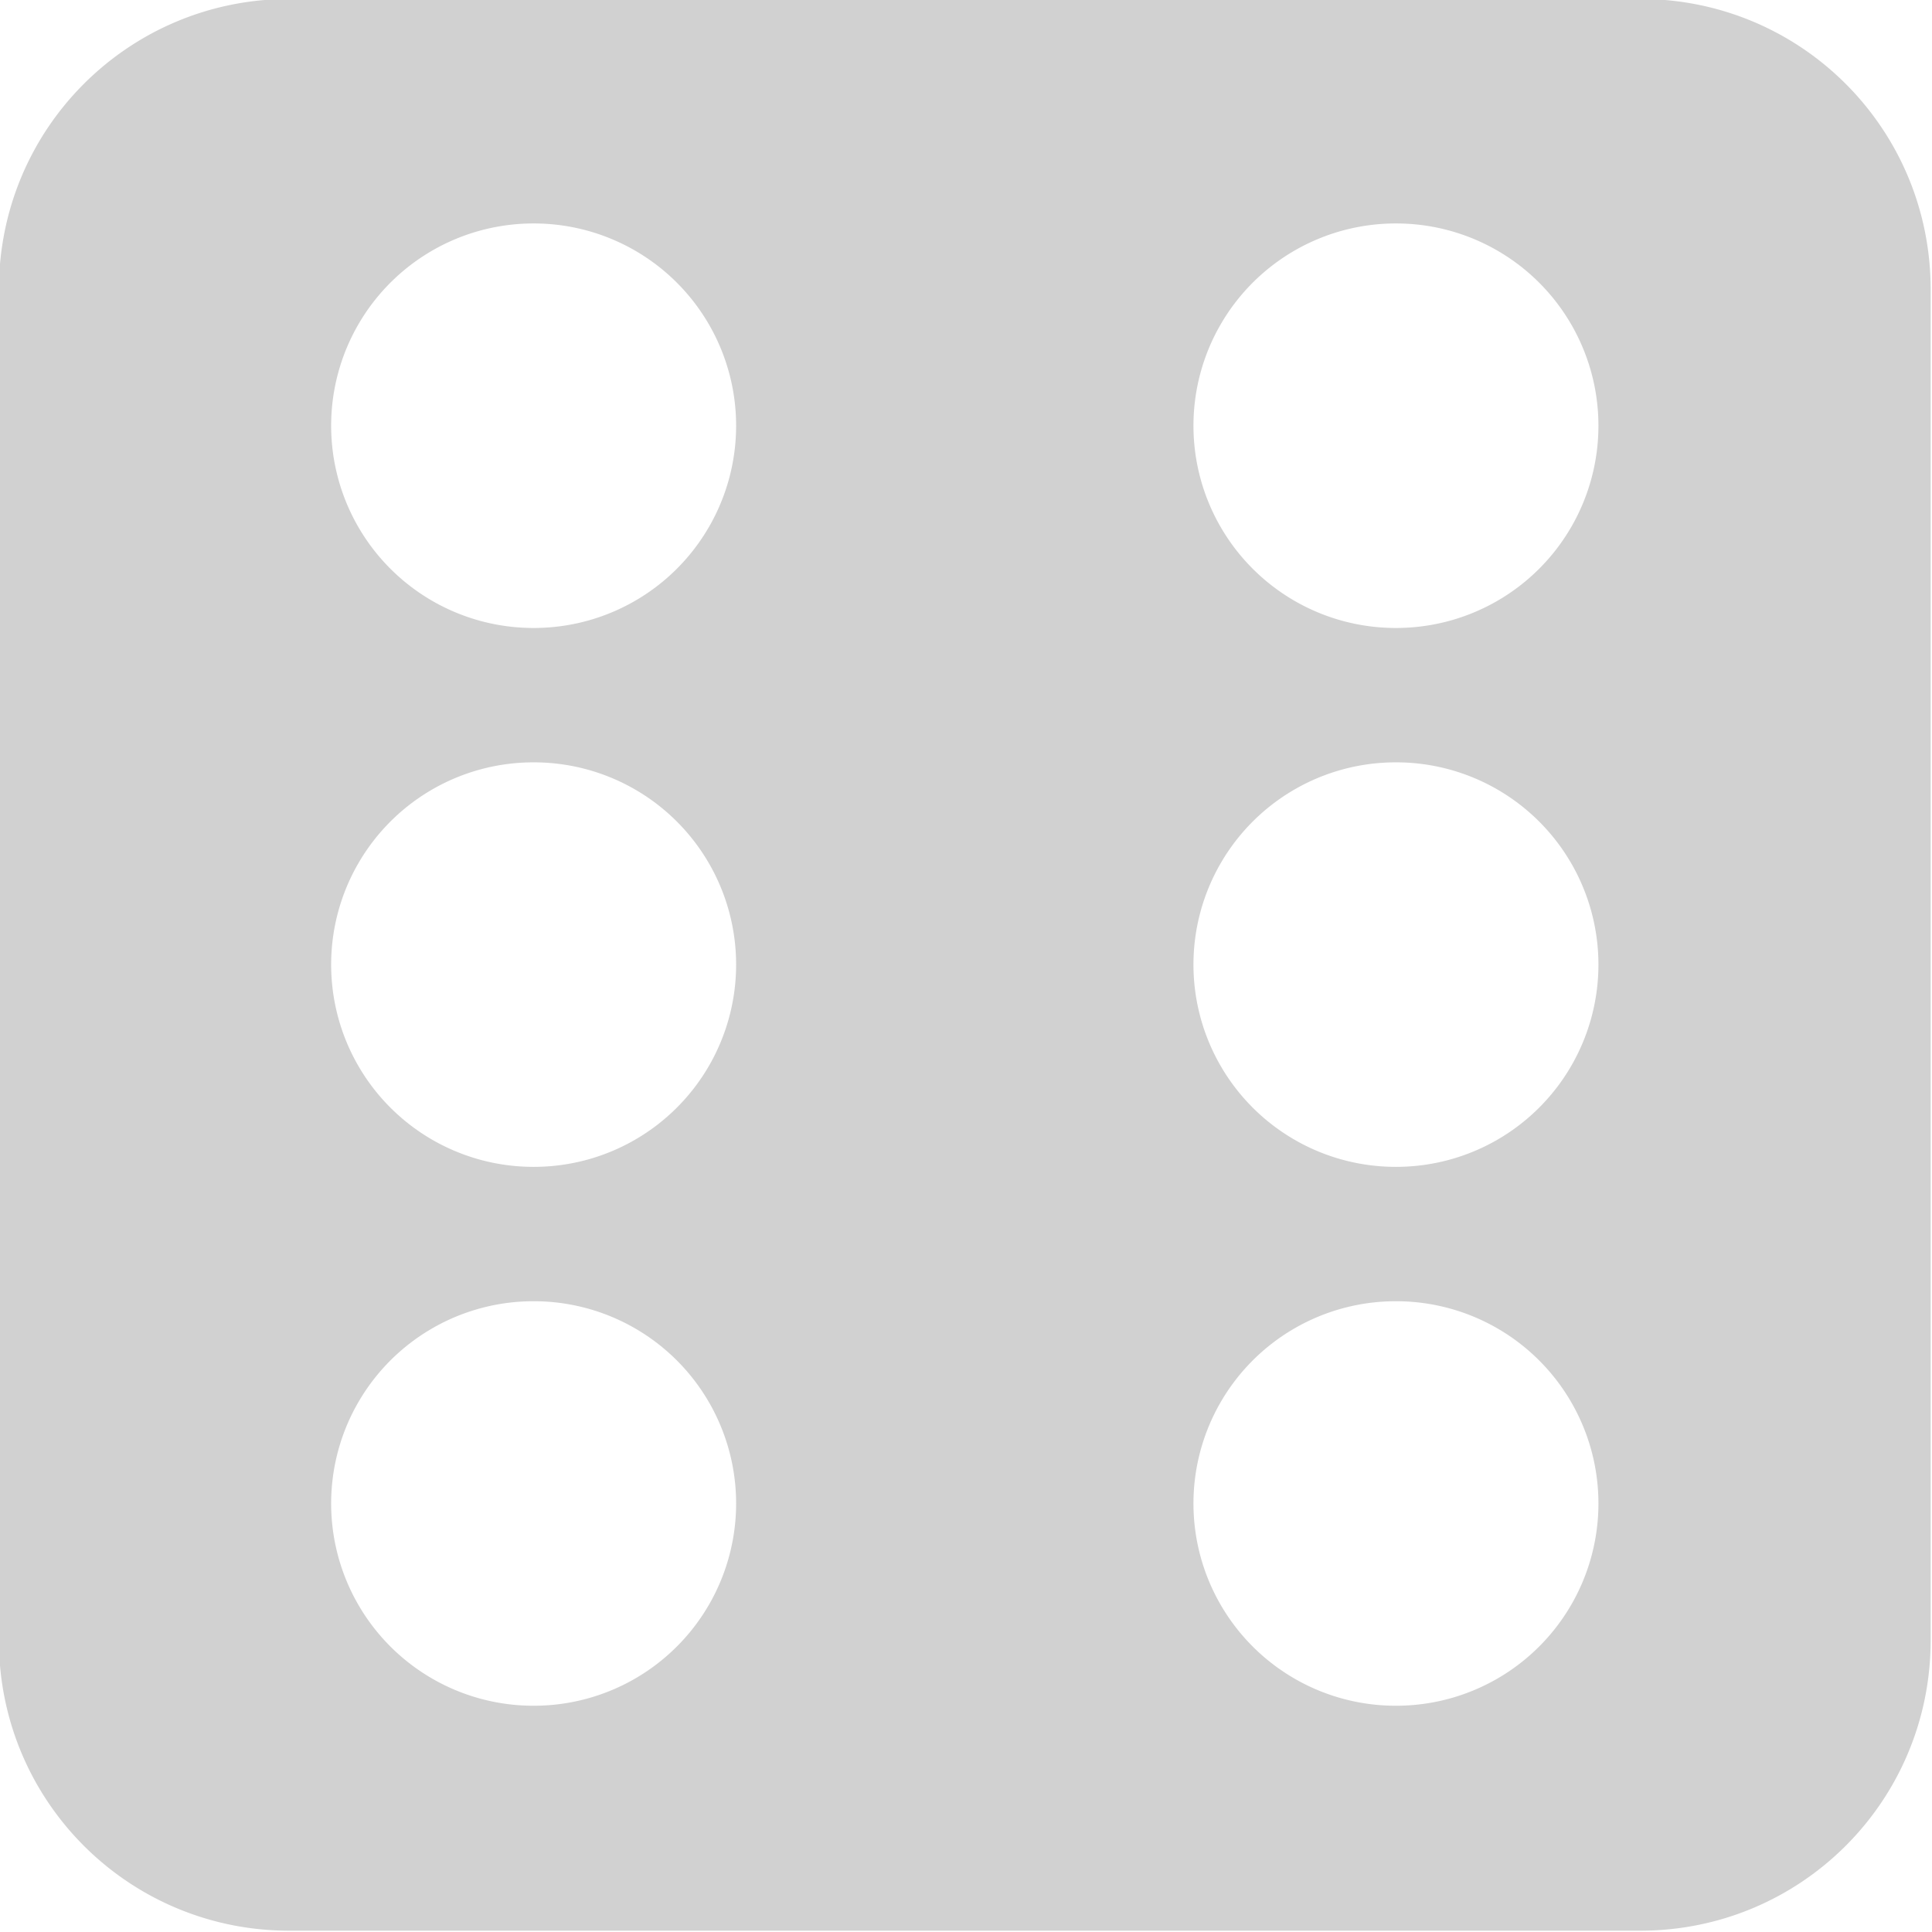 <?xml version="1.0" encoding="UTF-8" standalone="no"?>
<!-- Created with Inkscape (http://www.inkscape.org/) -->

<svg
   width="12mm"
   height="12mm"
   viewBox="0 0 12 12"
   version="1.1"
   id="svg125317"
   inkscape:version="1.1.1 (1:1.1+202109281949+c3084ef5ed)"
   sodipodi:docname="d6.svg"
   xmlns:inkscape="http://www.inkscape.org/namespaces/inkscape"
   xmlns:sodipodi="http://sodipodi.sourceforge.net/DTD/sodipodi-0.dtd"
   xmlns="http://www.w3.org/2000/svg"
   xmlns:svg="http://www.w3.org/2000/svg">
  <sodipodi:namedview
     id="namedview125319"
     pagecolor="#ffffff"
     bordercolor="#666666"
     borderopacity="1.0"
     inkscape:pageshadow="2"
     inkscape:pageopacity="0.0"
     inkscape:pagecheckerboard="0"
     inkscape:document-units="mm"
     showgrid="false"
     inkscape:snap-center="true"
     inkscape:snap-object-midpoints="true"
     inkscape:zoom="3.0574074"
     inkscape:cx="45.299818"
     inkscape:cy="45.299818"
     inkscape:window-width="2560"
     inkscape:window-height="1408"
     inkscape:window-x="0"
     inkscape:window-y="32"
     inkscape:window-maximized="1"
     inkscape:current-layer="g3454" />
  <defs
     id="defs125314" />
  <g
     inkscape:label="Layer 1"
     inkscape:groupmode="layer"
     id="layer1"
     transform="translate(-21.929,-35.282)">
    <g
       id="g3454"
       transform="matrix(1.439,0,0,1.439,-13.126,-1.842)">
      <path
         id="use3125"
         style="fill:#d1d1d1;fill-opacity:1;stroke:none;stroke-width:0.047;stroke-linecap:round;stroke-miterlimit:10;stroke-dasharray:0.047, 0.187;stroke-dashoffset:0;stroke-opacity:1;stop-color:#000000"
         d="m 25.61,25.794 c -0.694,0 -1.254,0.559 -1.254,1.254 v 5.83 c 0,0.694 0.559,1.254 1.254,1.254 h 5.83 c 0.694,0 1.254,-0.559 1.254,-1.254 v -5.83 c 0,-0.694 -0.559,-1.254 -1.254,-1.254 z m 1.054,0.969 a 0.873,0.873 0 0 1 0.874,0.873 0.873,0.873 0 0 1 -0.874,0.873 0.873,0.873 0 0 1 -0.874,-0.873 0.873,0.873 0 0 1 0.874,-0.873 z m 3.722,0 a 0.873,0.873 0 0 1 0.874,0.873 0.873,0.873 0 0 1 -0.874,0.873 0.873,0.873 0 0 1 -0.874,-0.873 0.873,0.873 0 0 1 0.874,-0.873 z m -3.722,2.326 a 0.873,0.873 0 0 1 0.874,0.873 0.873,0.873 0 0 1 -0.874,0.873 0.873,0.873 0 0 1 -0.874,-0.873 0.873,0.873 0 0 1 0.874,-0.873 z m 3.722,0 a 0.873,0.873 0 0 1 0.874,0.873 0.873,0.873 0 0 1 -0.874,0.873 0.873,0.873 0 0 1 -0.874,-0.873 0.873,0.873 0 0 1 0.874,-0.873 z m -3.722,2.326 a 0.873,0.873 0 0 1 0.874,0.873 0.873,0.873 0 0 1 -0.874,0.873 0.873,0.873 0 0 1 -0.874,-0.873 0.873,0.873 0 0 1 0.874,-0.873 z m 3.722,0 a 0.873,0.873 0 0 1 0.874,0.873 0.873,0.873 0 0 1 -0.874,0.873 0.873,0.873 0 0 1 -0.874,-0.873 0.873,0.873 0 0 1 0.874,-0.873 z" />
    </g>
  </g>
</svg>
